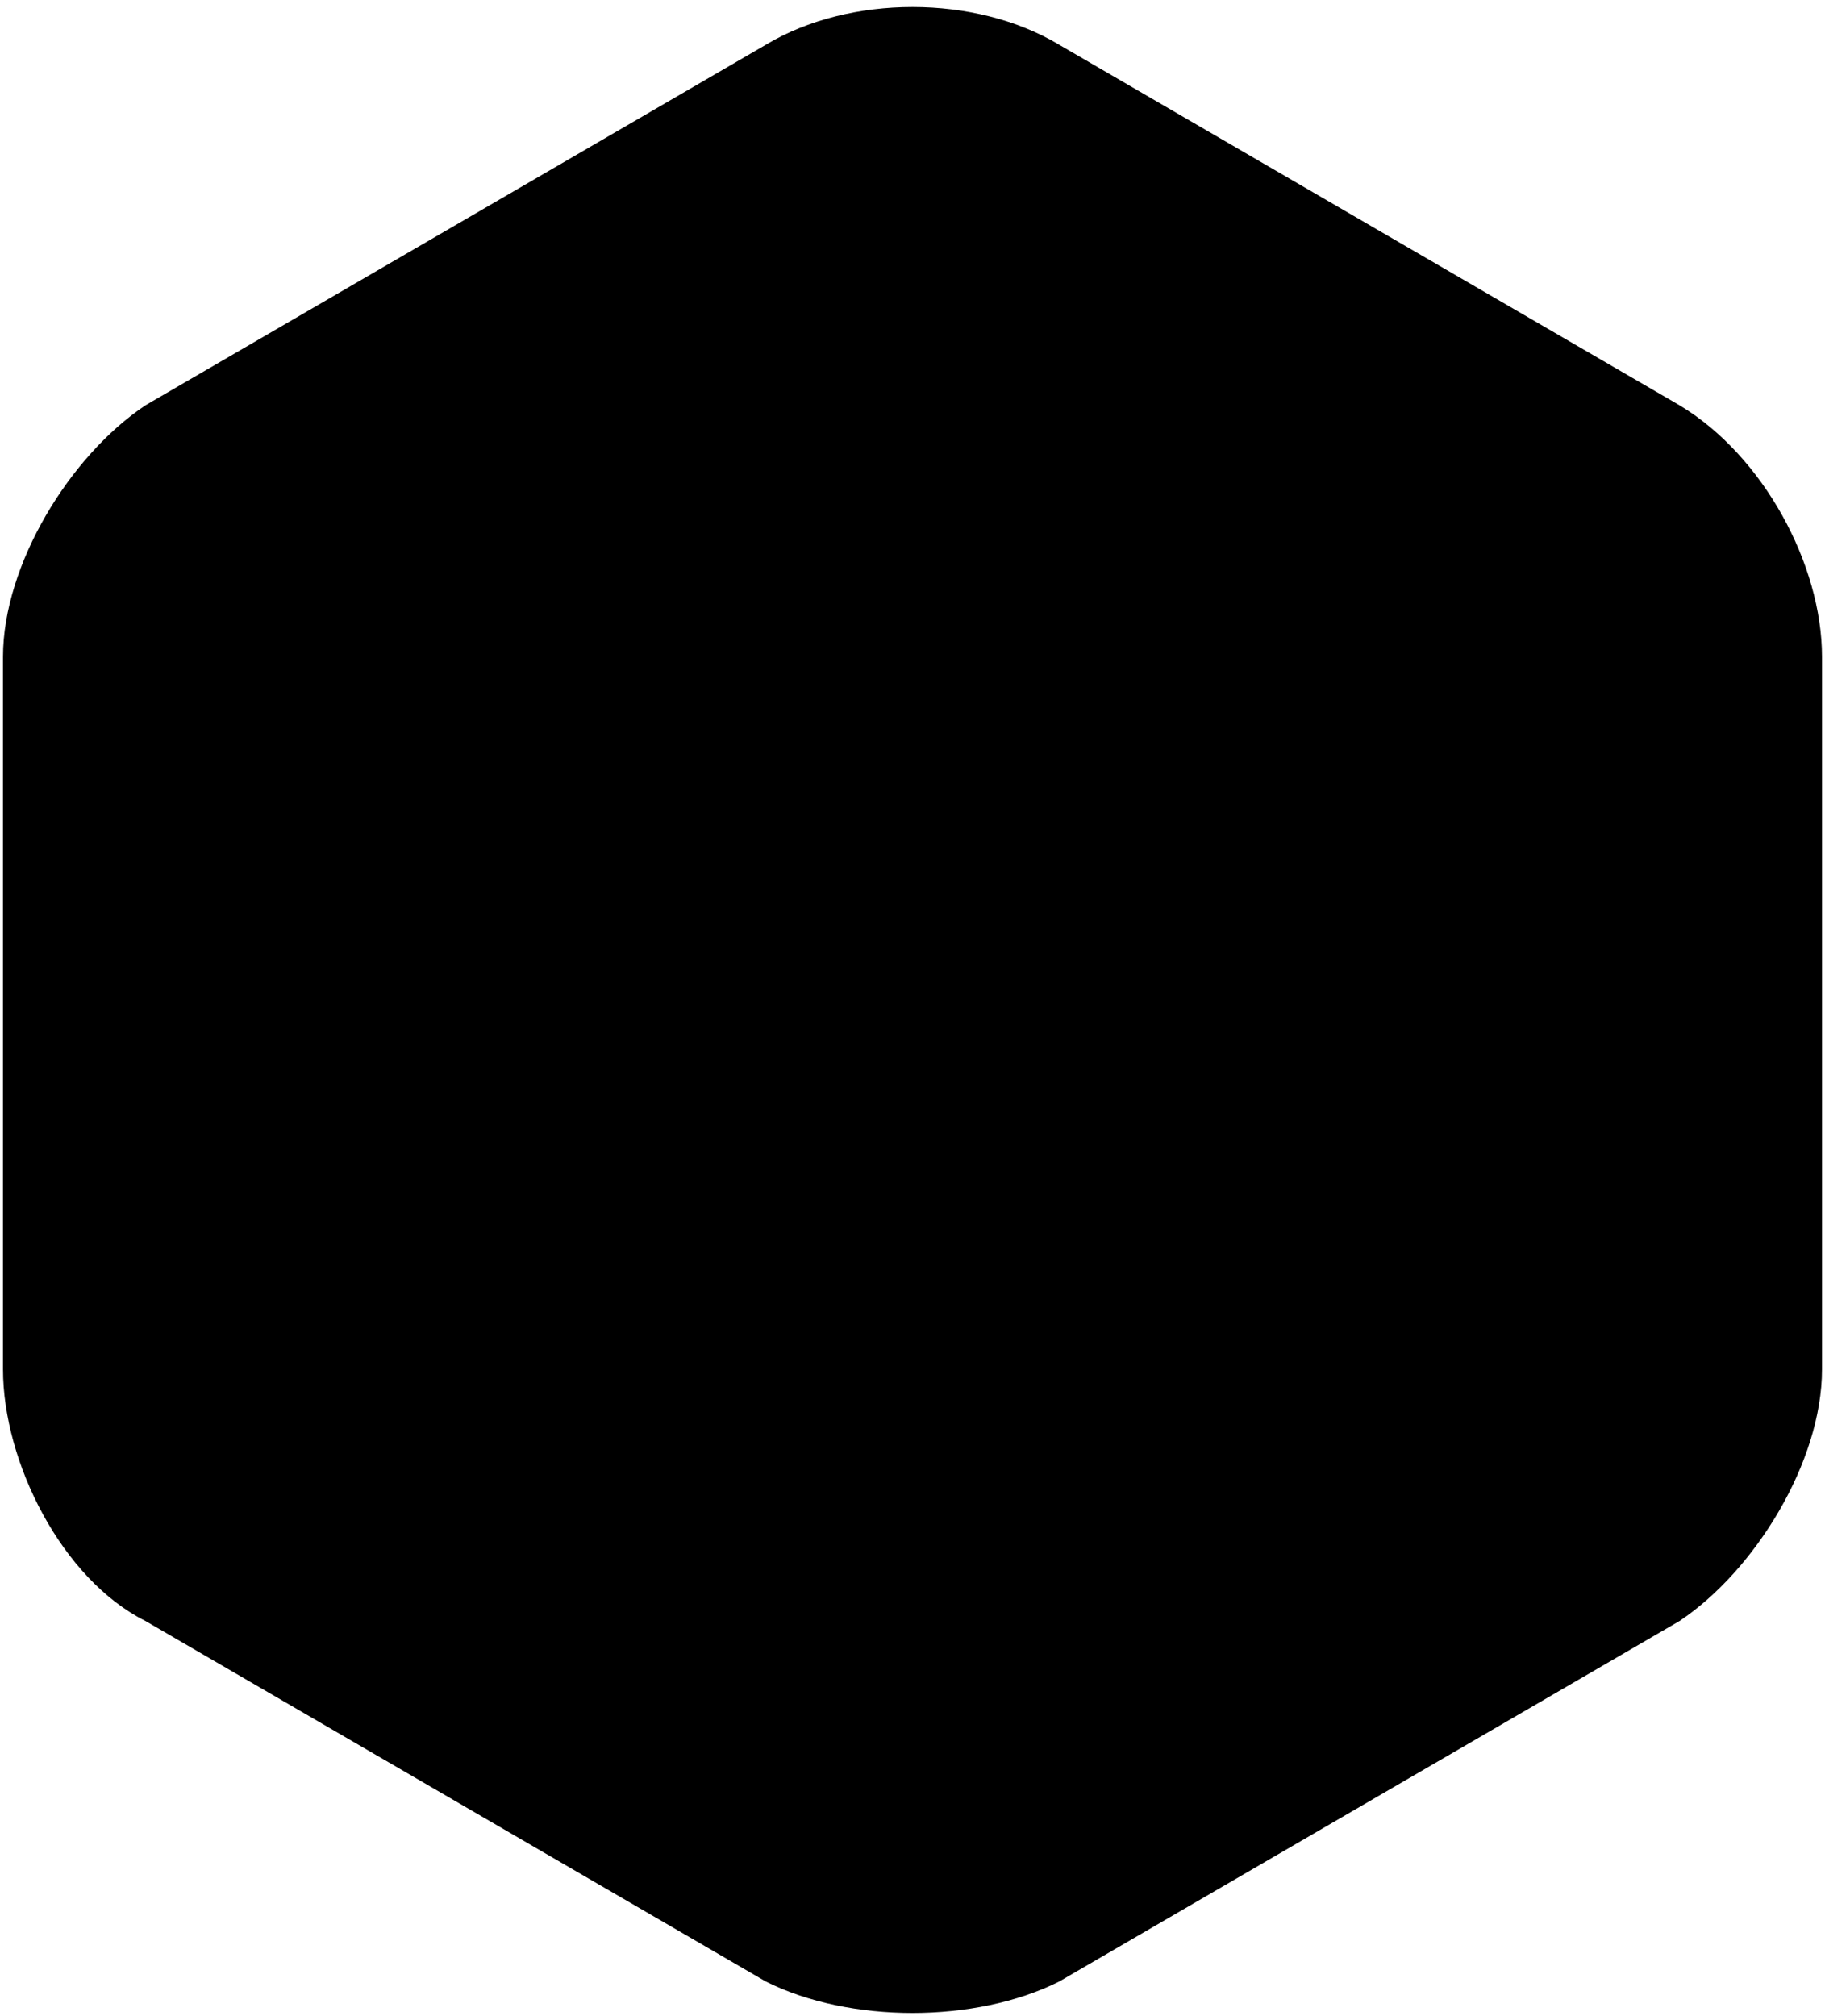 <svg width="182" height="201" xmlns="http://www.w3.org/2000/svg">
    <path d="M.3 65.486c0-9.196 6.687-20.063 14.211-25.078l61.86-35.946c8.36-5.016 20.899-5.016 29.258 0l61.86 35.946c8.36 5.015 14.211 15.882 14.211 25.078v71.055c0 9.196-6.687 20.063-14.211 25.079l-61.86 35.945c-8.36 4.18-20.899 4.18-29.258 0l-61.86-35.945C6.151 157.44.3 145.737.3 136.54V65.486z"/>
</svg>